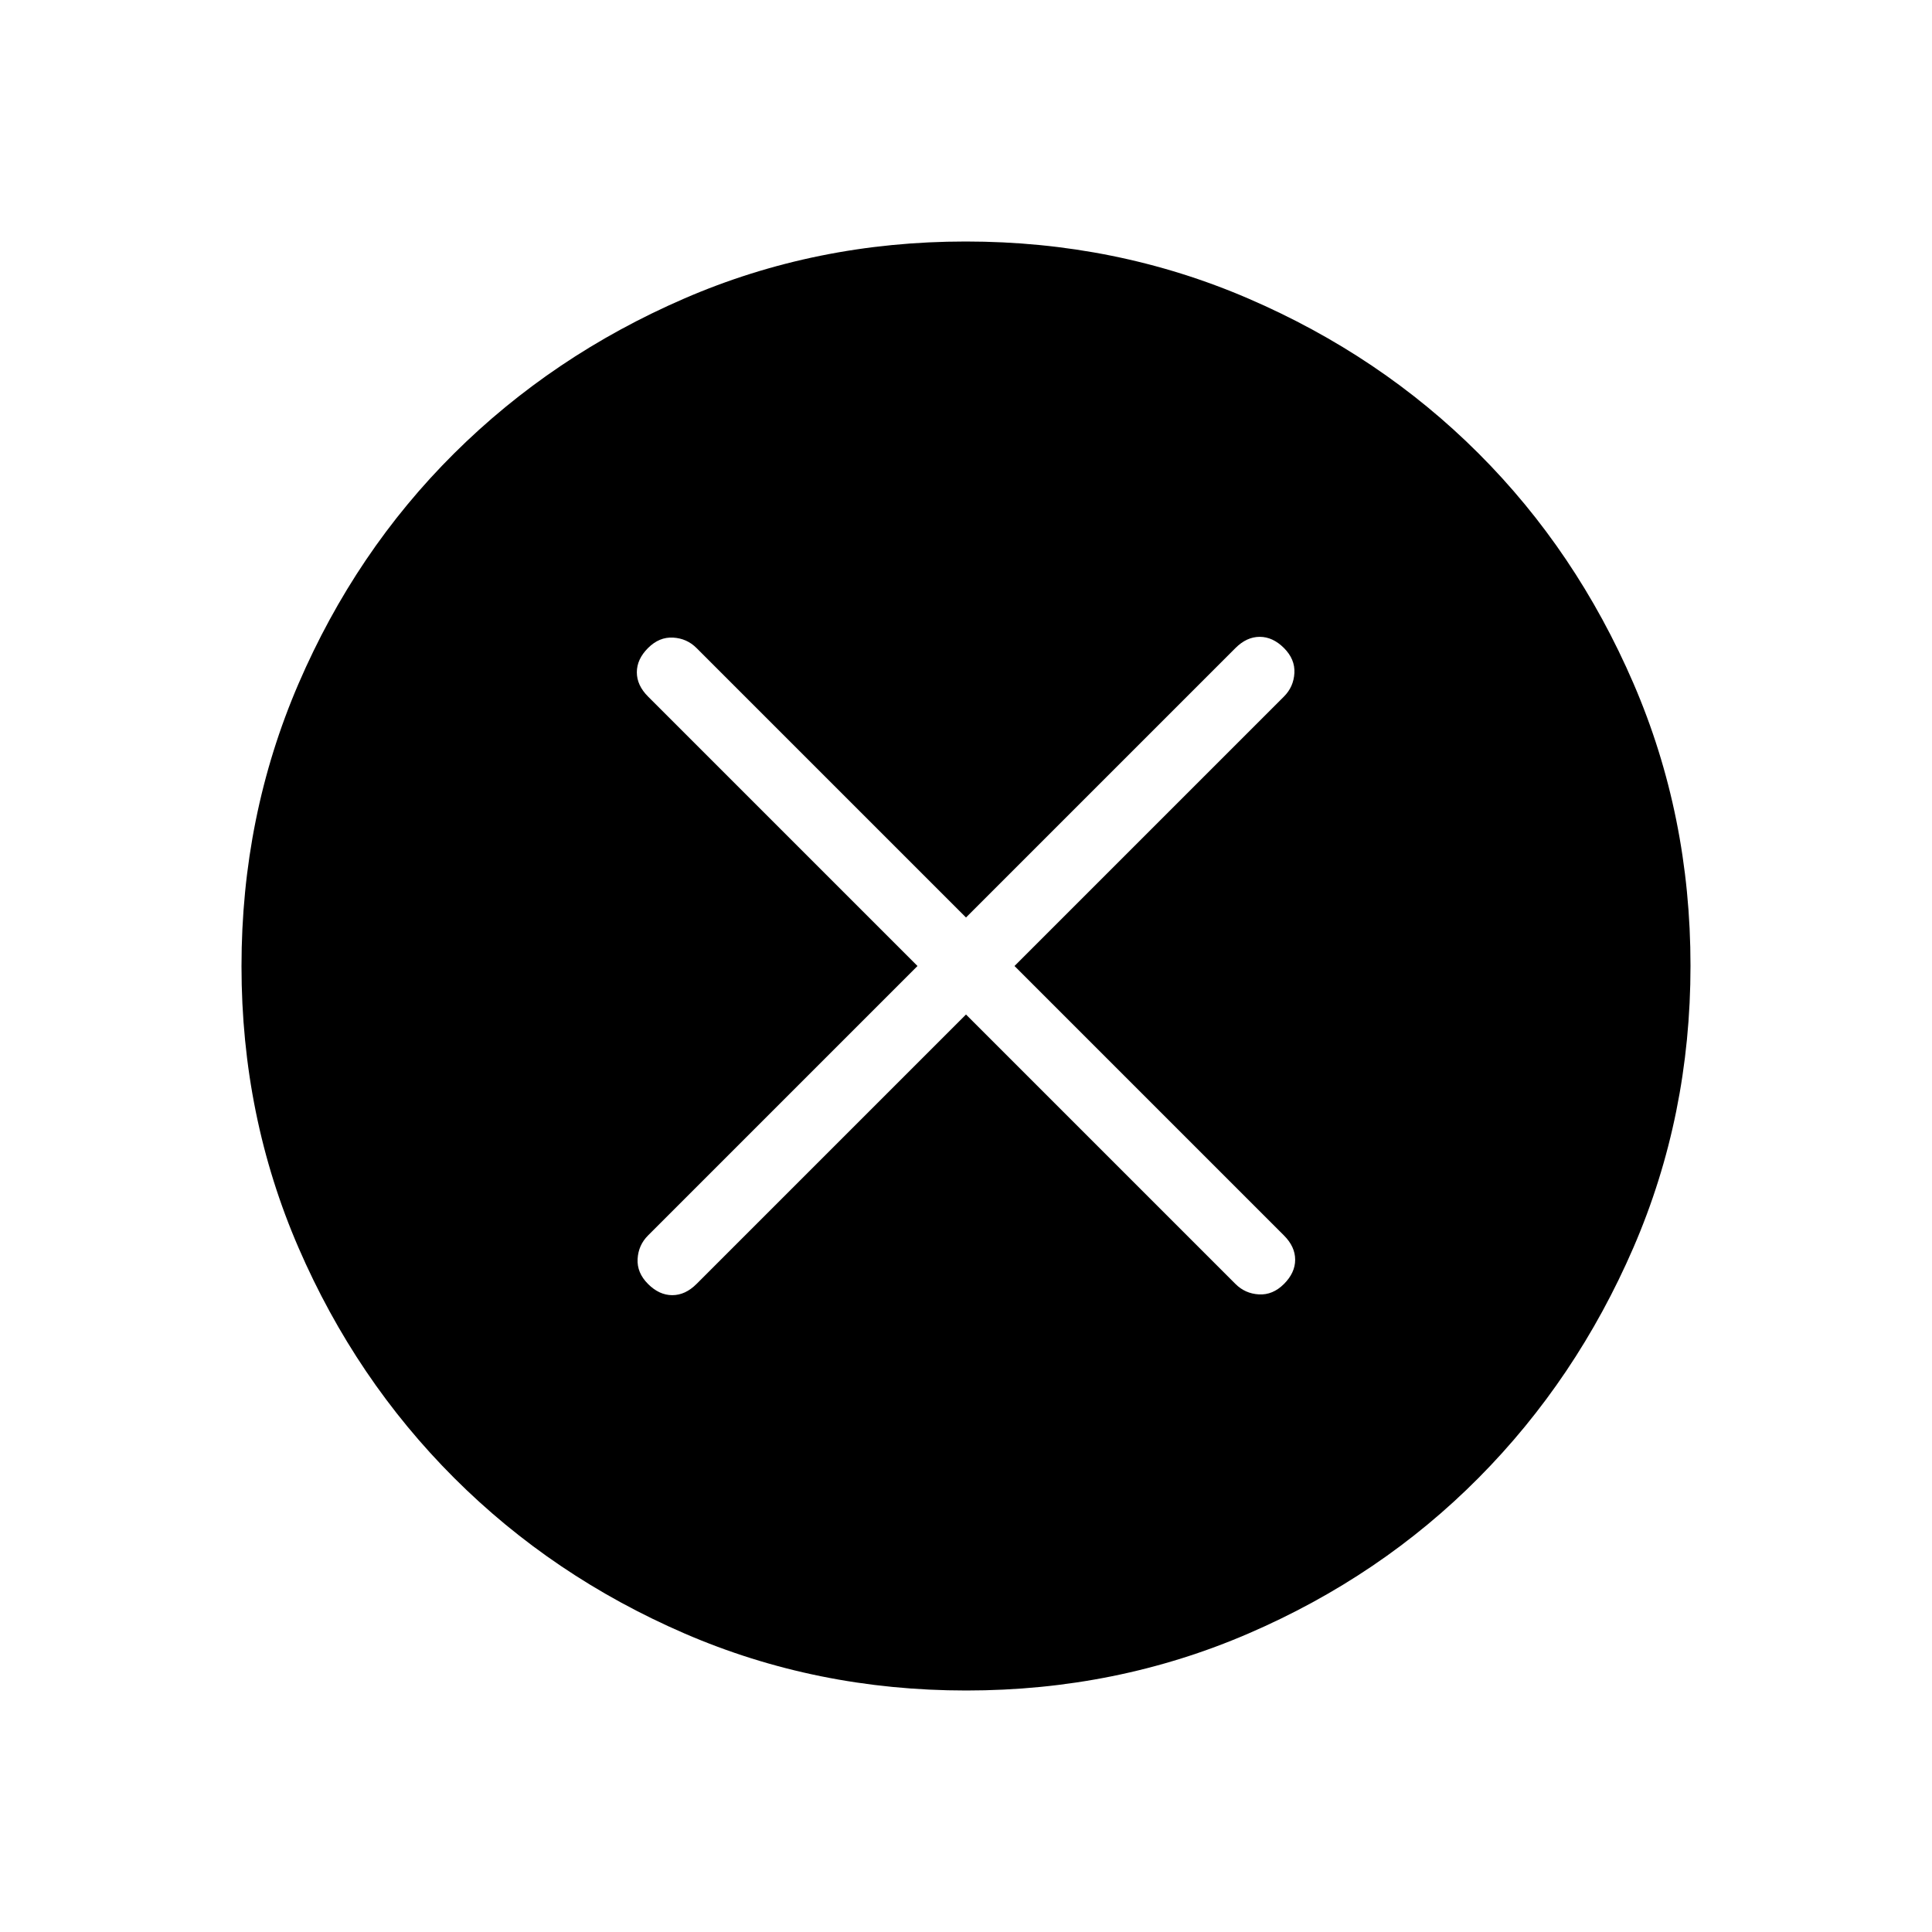 <svg xmlns="http://www.w3.org/2000/svg" height="40" viewBox="0 -960 960 960" width="40"><path d="M480-455.9 613.9-322q4.79 4.79 11.66 5.18 6.88.38 12.44-5.18t5.56-12.05q0-6.49-5.56-12.05L504.1-480 638-613.9q4.79-4.79 5.18-11.66.38-6.88-5.18-12.44t-12.05-5.56q-6.49 0-12.05 5.56L480-504.1 346.1-638q-4.79-4.79-11.66-5.18-6.88-.38-12.44 5.18t-5.56 12.05q0 6.49 5.56 12.05L455.9-480 322-346.1q-4.79 4.79-5.18 11.66-.38 6.88 5.18 12.44t12.05 5.56q6.49 0 12.05-5.56L480-455.9Zm.13 335.9q-74.51 0-140-28.34-65.48-28.34-114.44-77.25-48.96-48.92-77.32-114.34Q120-405.35 120-479.87q0-74.67 28.34-140.41 28.34-65.73 77.25-114.36 48.92-48.63 114.34-76.99Q405.35-840 479.87-840q74.67 0 140.41 28.34 65.73 28.34 114.36 76.92 48.63 48.58 76.99 114.26Q840-554.81 840-480.13q0 74.51-28.34 140-28.34 65.48-76.92 114.44-48.58 48.96-114.26 77.32Q554.81-120 480.13-120Z"/></svg>